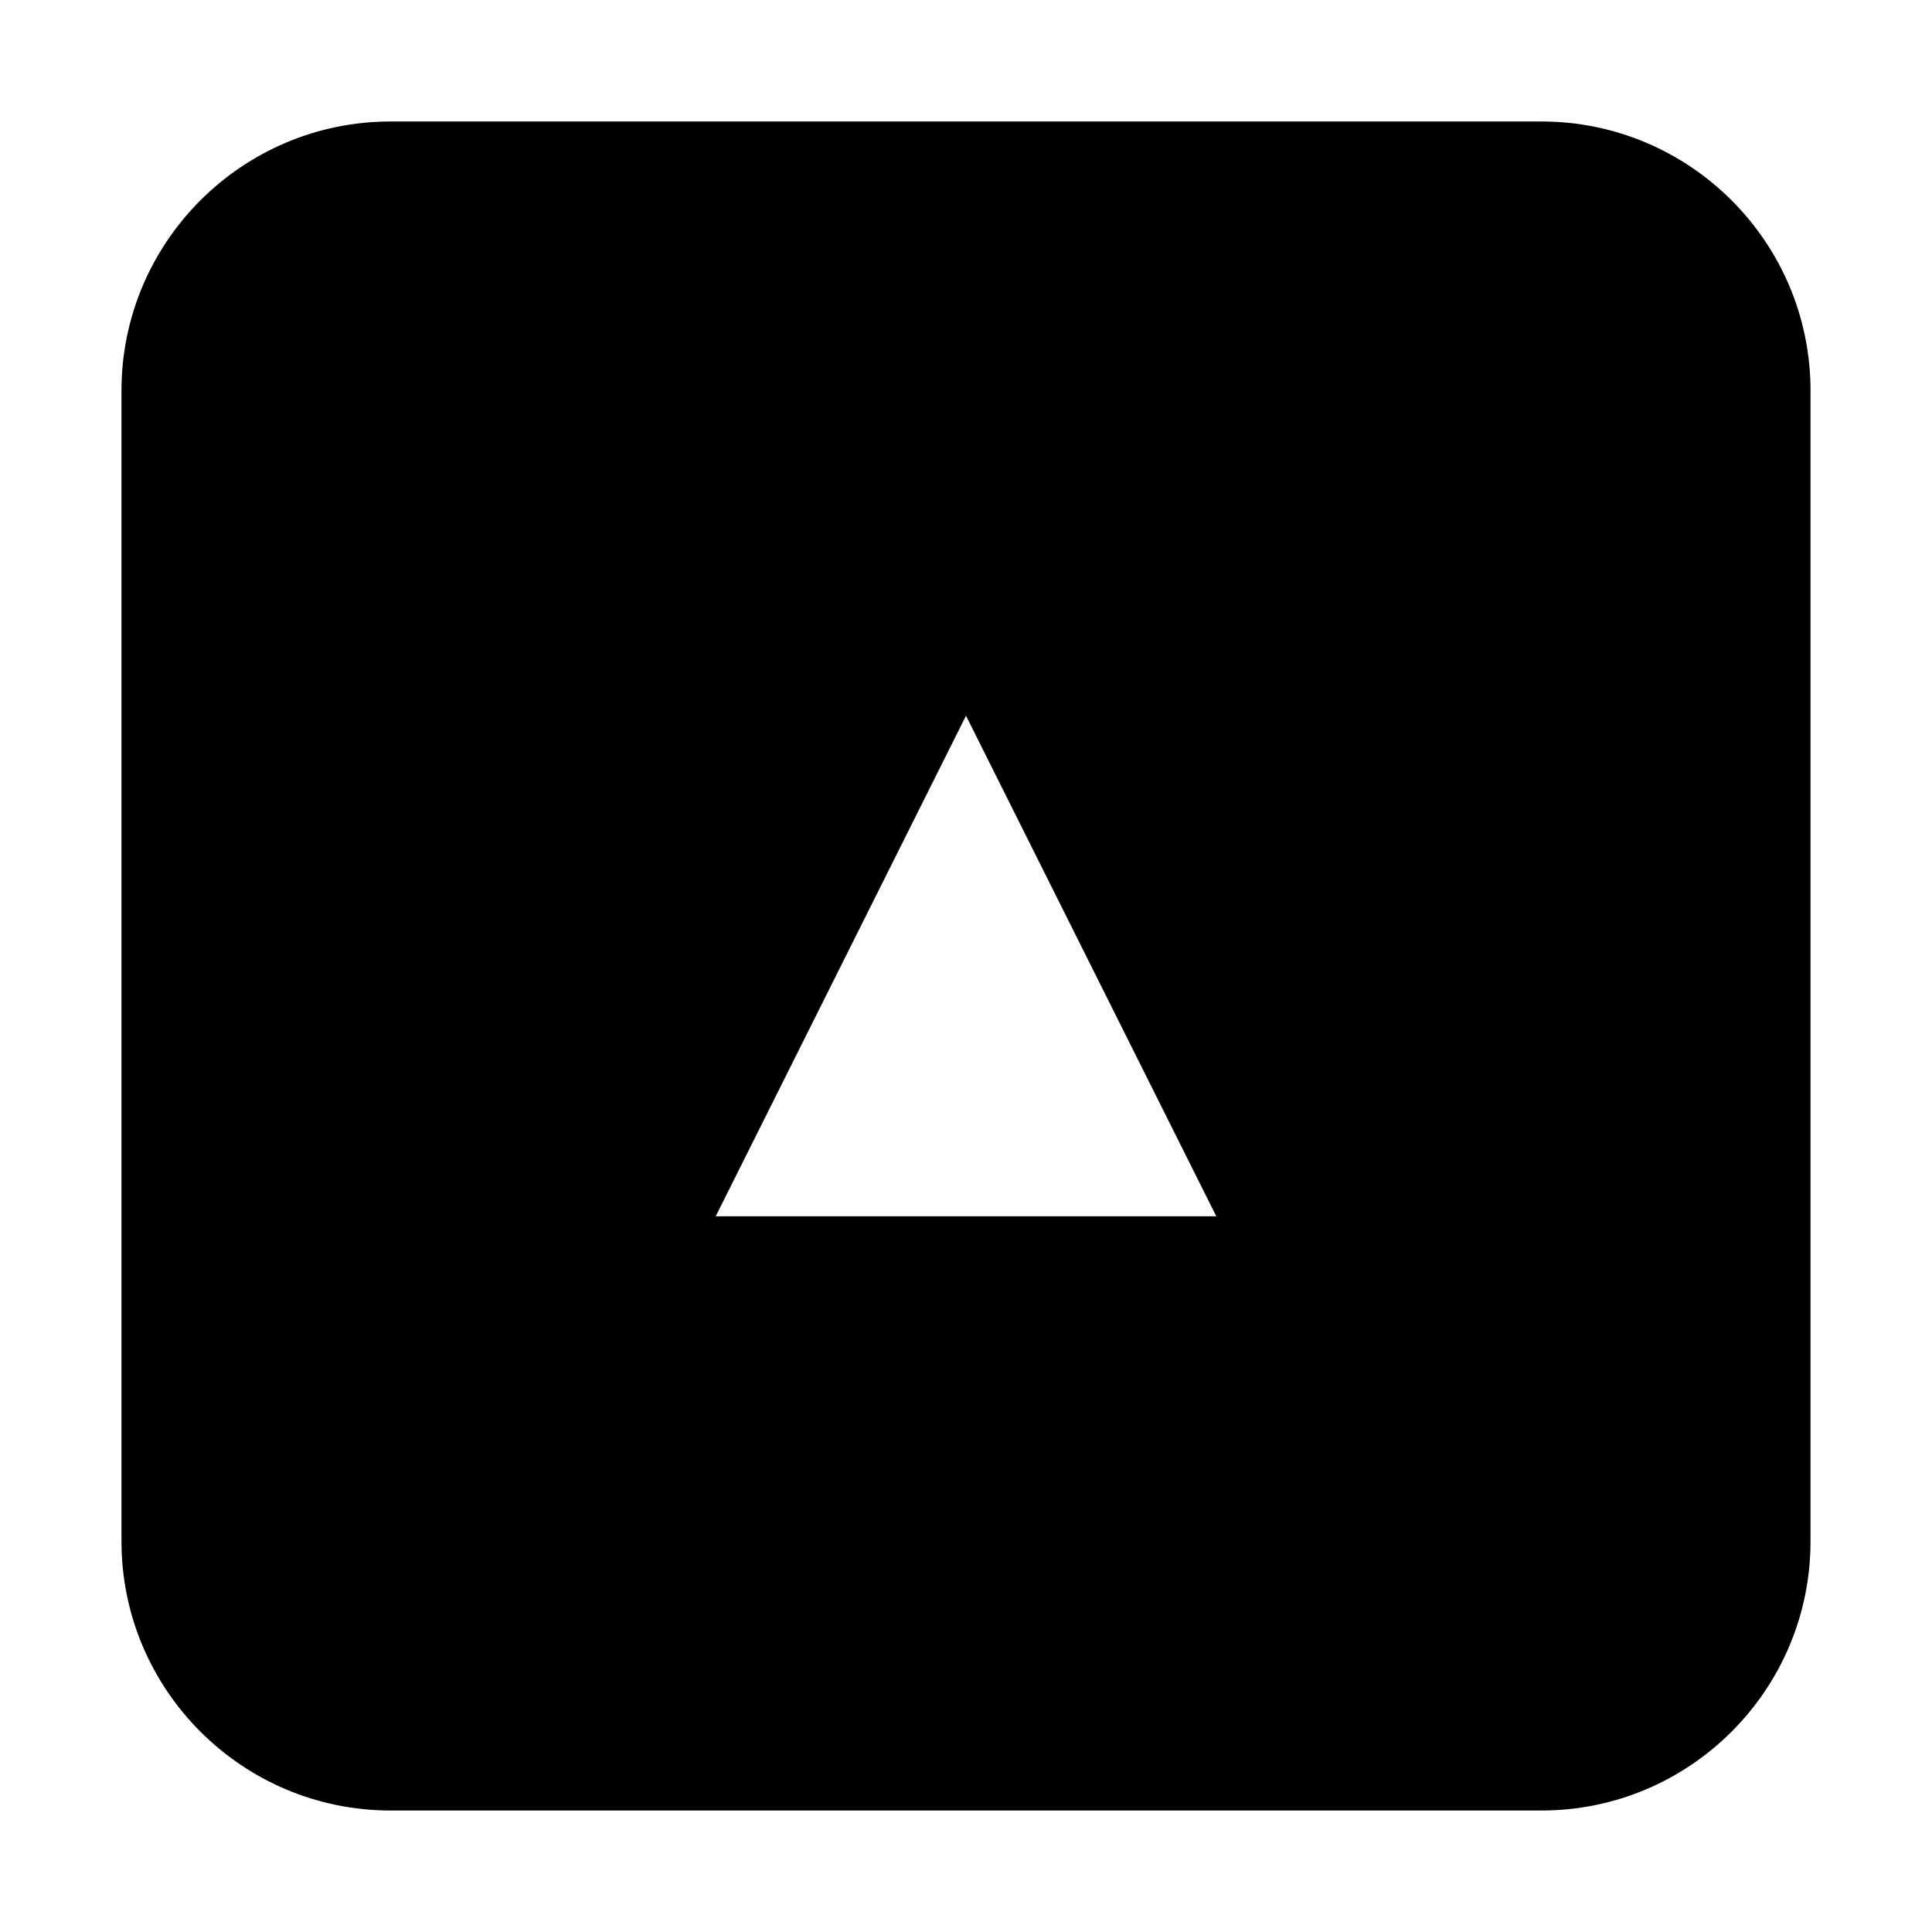 <?xml version="1.0" encoding="UTF-8" standalone="no"?>
<!DOCTYPE svg PUBLIC "-//W3C//DTD SVG 1.1//EN" "http://www.w3.org/Graphics/SVG/1.1/DTD/svg11.dtd">
<svg width="100%" height="100%" viewBox="0 0 40 40" version="1.1" xmlns="http://www.w3.org/2000/svg" xmlns:xlink="http://www.w3.org/1999/xlink" xml:space="preserve" xmlns:serif="http://www.serif.com/" style="fill-rule:evenodd;clip-rule:evenodd;stroke-linejoin:round;stroke-miterlimit:2;">
    <path d="M31.911,2.515C34.987,2.515 37.485,5.013 37.485,8.089L37.485,31.911C37.485,34.987 34.987,37.485 31.911,37.485L8.089,37.485C5.013,37.485 2.515,34.987 2.515,31.911L2.515,8.089C2.515,5.013 5.013,2.515 8.089,2.515L31.911,2.515ZM20,14.818C18.273,18.273 16.545,21.727 14.818,25.182L25.182,25.182L20,14.818Z"/>
</svg>
